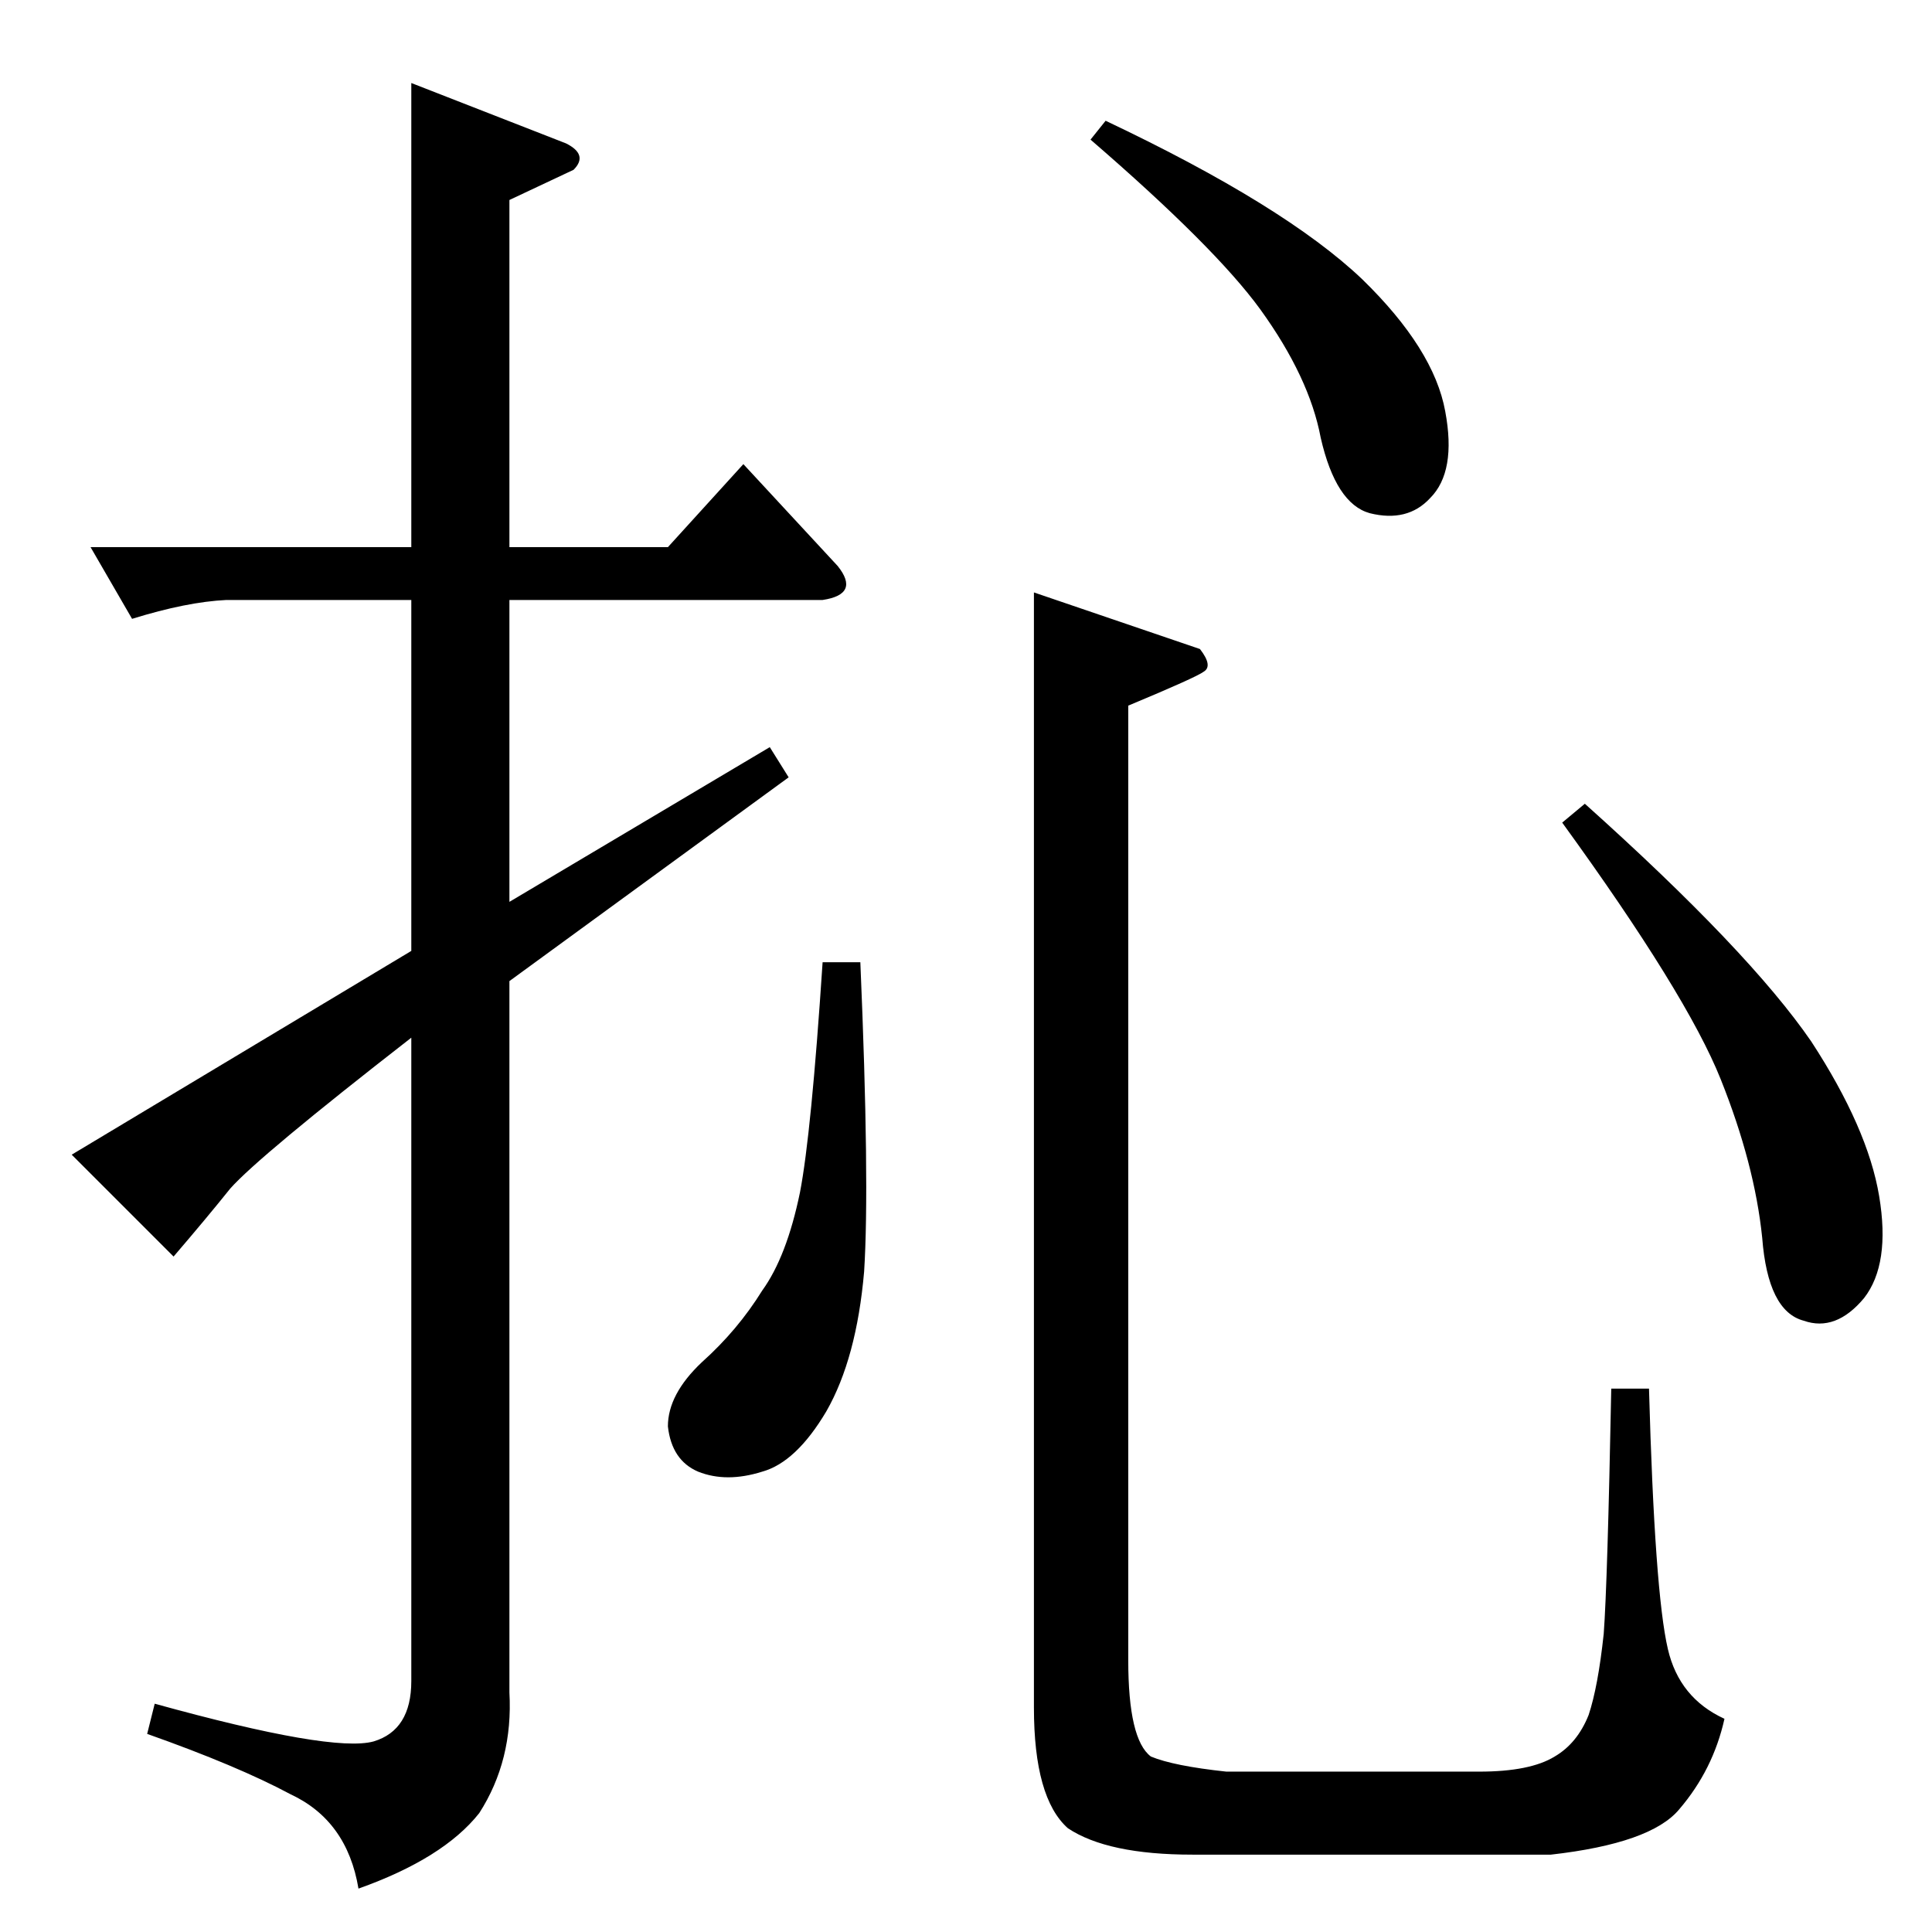 <?xml version="1.0" standalone="no"?>
<!DOCTYPE svg PUBLIC "-//W3C//DTD SVG 1.1//EN" "http://www.w3.org/Graphics/SVG/1.1/DTD/svg11.dtd" >
<svg xmlns="http://www.w3.org/2000/svg" xmlns:xlink="http://www.w3.org/1999/xlink" version="1.1" viewBox="0 -205 1024 1024">
  <g transform="matrix(1 0 0 -1 0 819)">
   <path fill="currentColor"
d="M828 588l12 10q87 -78 120 -126q30 -46 36 -82t-8 -54q-15 -18 -32 -12q-19 5 -22 44q-4 39 -22 84t-84 136v0v0zM578 950l8 10q95 -45 136 -84q38 -37 44 -70q6 -32 -8 -46q-12 -13 -32 -8q-18 5 -26 40q-6 32 -32 68q-24 33 -90 90v0v0zM436 514h20q5 -117 2 -164
q-4 -46 -20 -74q-16 -27 -34 -32q-19 -6 -34 0q-14 6 -16 24q0 17 18 34q19 17 32 38q13 18 20 52q6 31 12 122v0v0zM598 650v-506q0 -42 12 -51q12 -5 40 -8h134q27 0 40 8q12 7 18 22q5 15 8 43q2 27 4 130h20q3 -108 10 -138q6 -26 30 -37q-6 -27 -24 -48
q-15 -18 -68 -24h-190q-45 0 -66 14q-18 16 -18 64v591l88 -30q7 -9 2 -12q-4 -3 -40 -18v0v0zM48 734h170v246l82 -32q12 -6 4 -14l-34 -16v-184h84l40 44l50 -54q12 -15 -8 -18h-166v-160l138 82l10 -16l-148 -108v-377q2 -36 -16 -64q-19 -24 -64 -40q-6 36 -36 50
q-28 15 -76 32l4 16q94 -26 116 -20q20 6 20 32v341q-81 -63 -96 -80q-12 -15 -30 -36l-54 54l180 108v186h-98q-21 -1 -50 -10l-22 38v0v0z" />
  </g>

</svg>
